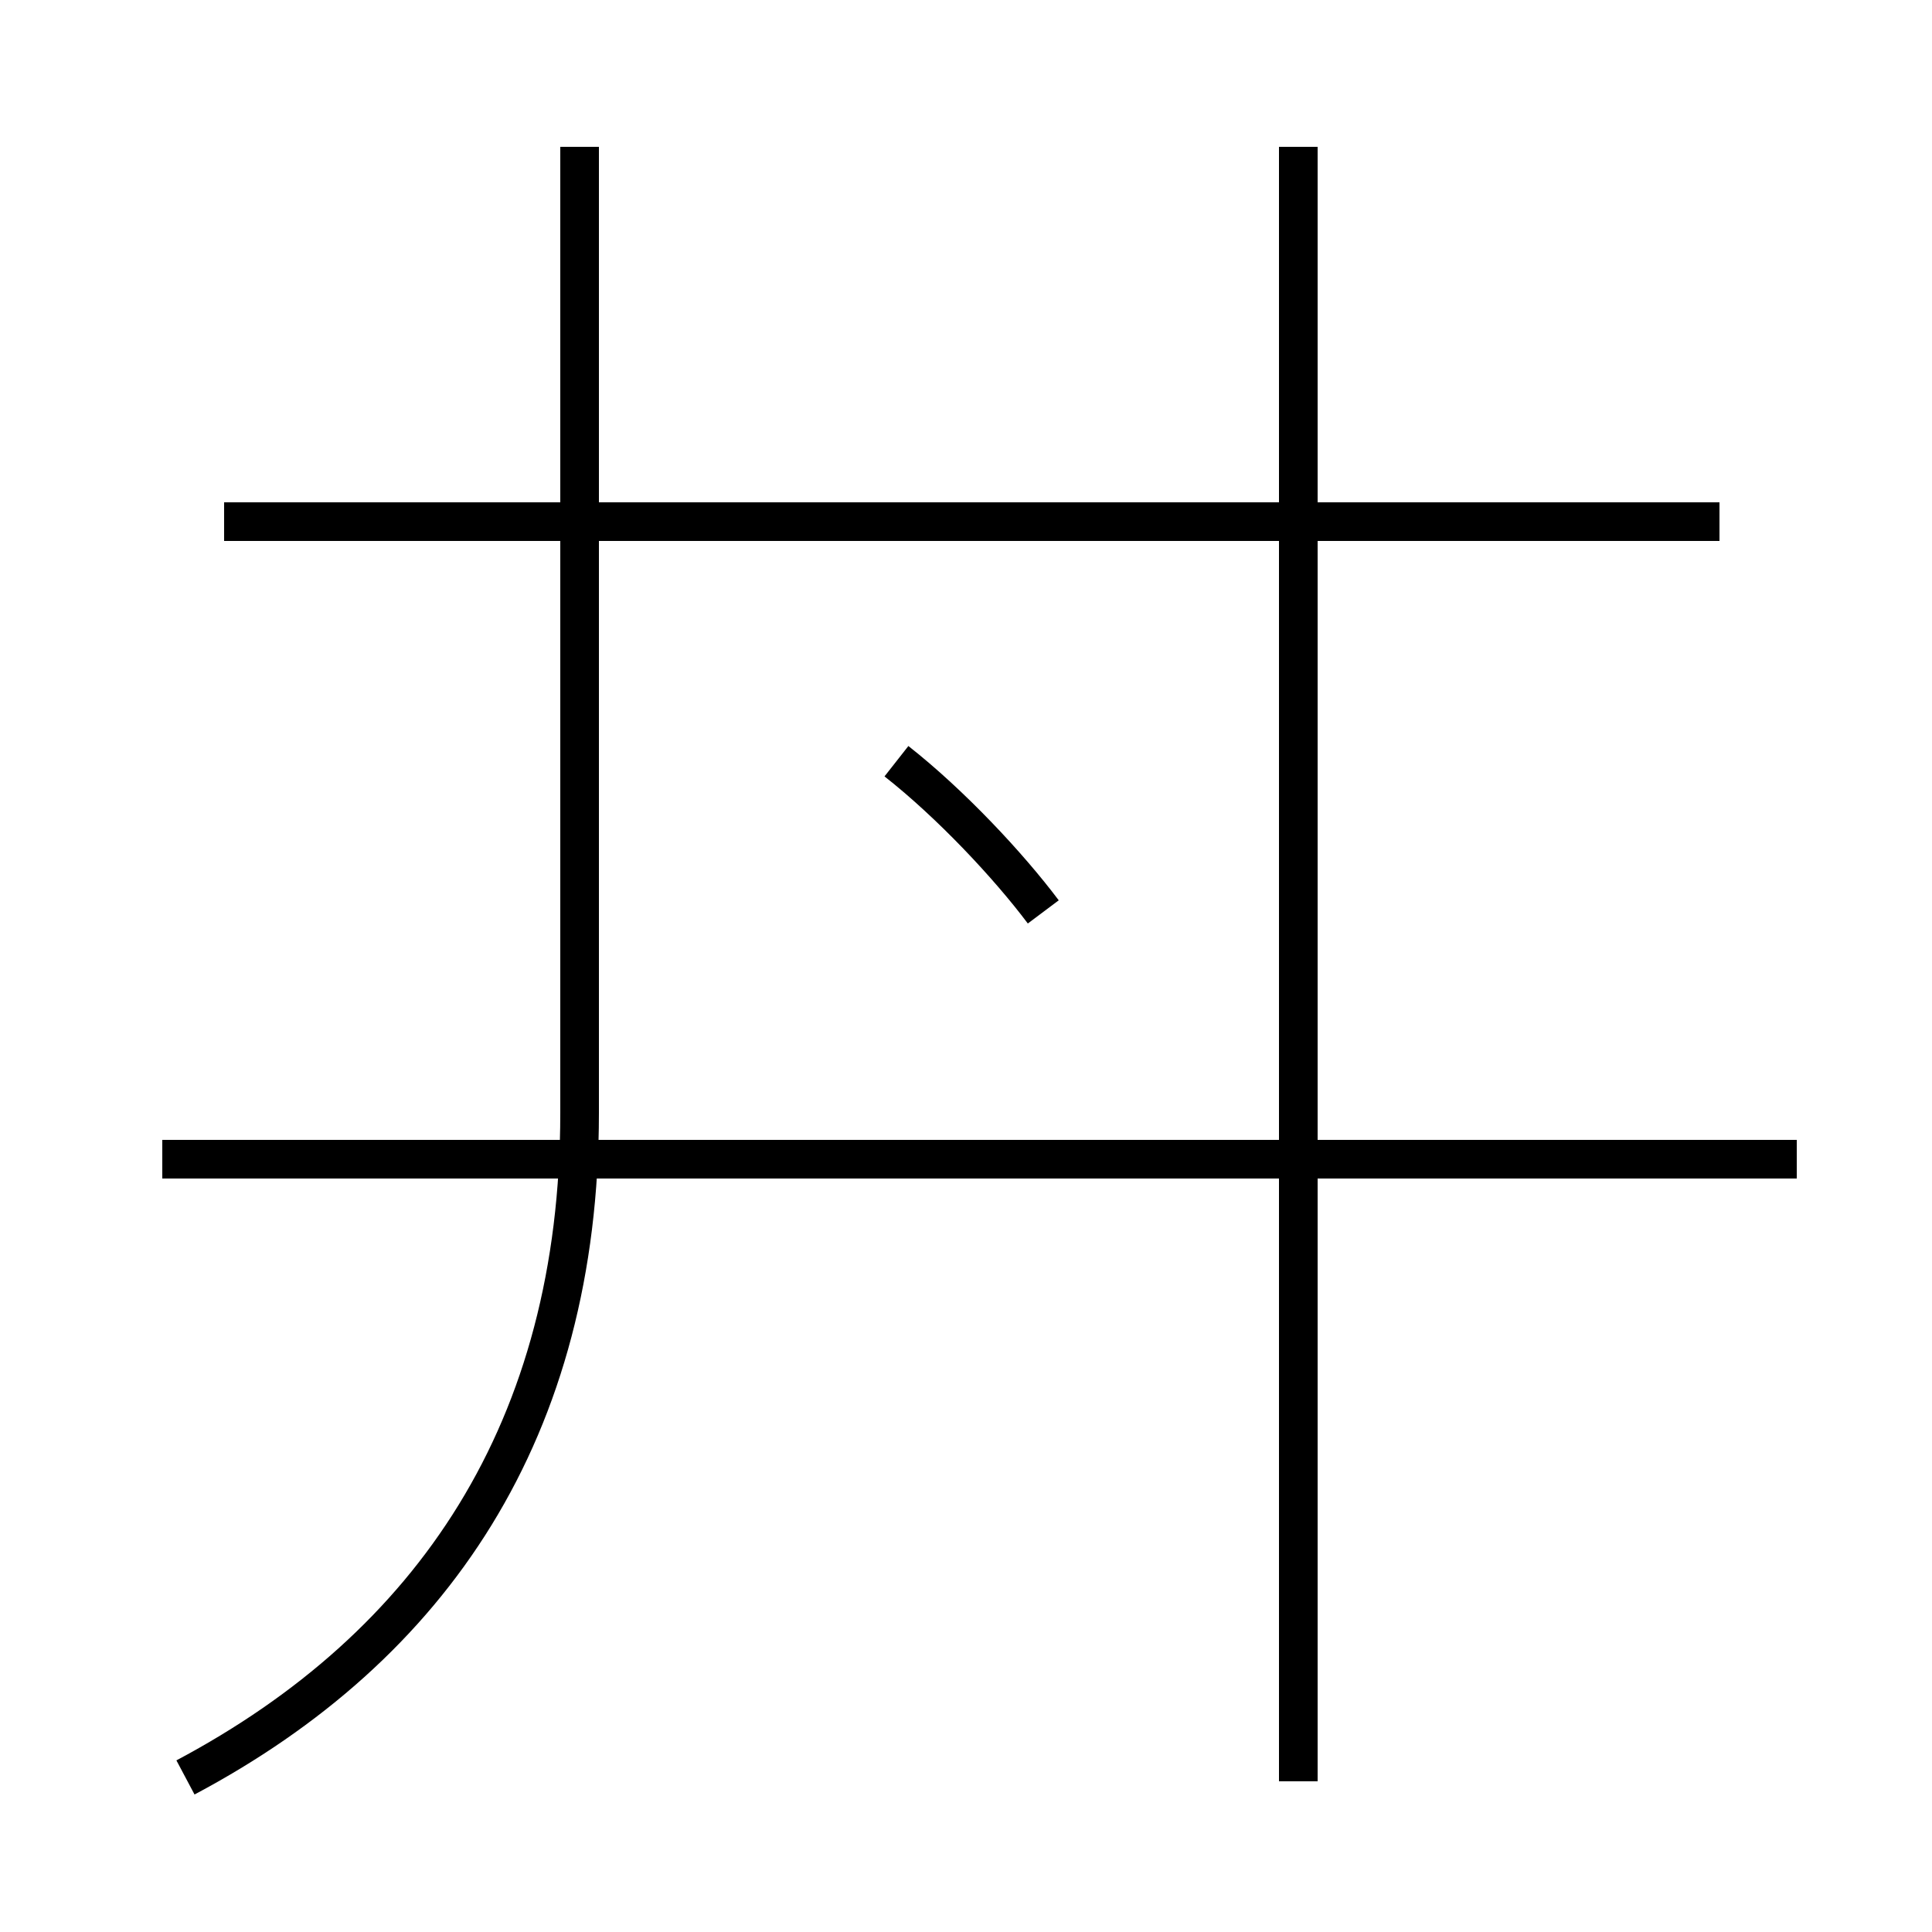 <?xml version='1.0' encoding='utf8'?>
<svg viewBox="0.0 -6.0 50.0 50.0" version="1.1" xmlns="http://www.w3.org/2000/svg">
<rect x="0.0" y="-6.0" width="50.0" height="50.0" fill="#808080" stroke="none"/>
<rect x="-1000" y="-1000" width="2000" height="2000" stroke="white" fill="white"/>
<g style="fill:white;stroke:#000000;  stroke-width:1">
<path d="M 4.8 2.0 C 11.2 -1.4 15.0 -7.0 15.0 -15.2 L 15.0 -40.2 M 46.5 -14.0 L 4.2 -14.0 M 27.0 -20.4 C 26.1 -21.6 24.6 -23.2 23.2 -24.3 M 33.6 2.1 L 33.6 -40.2 M 44.5 -30.5 L 5.8 -30.5" transform="translate(0.0, 38.0)" />
</g>
</svg>